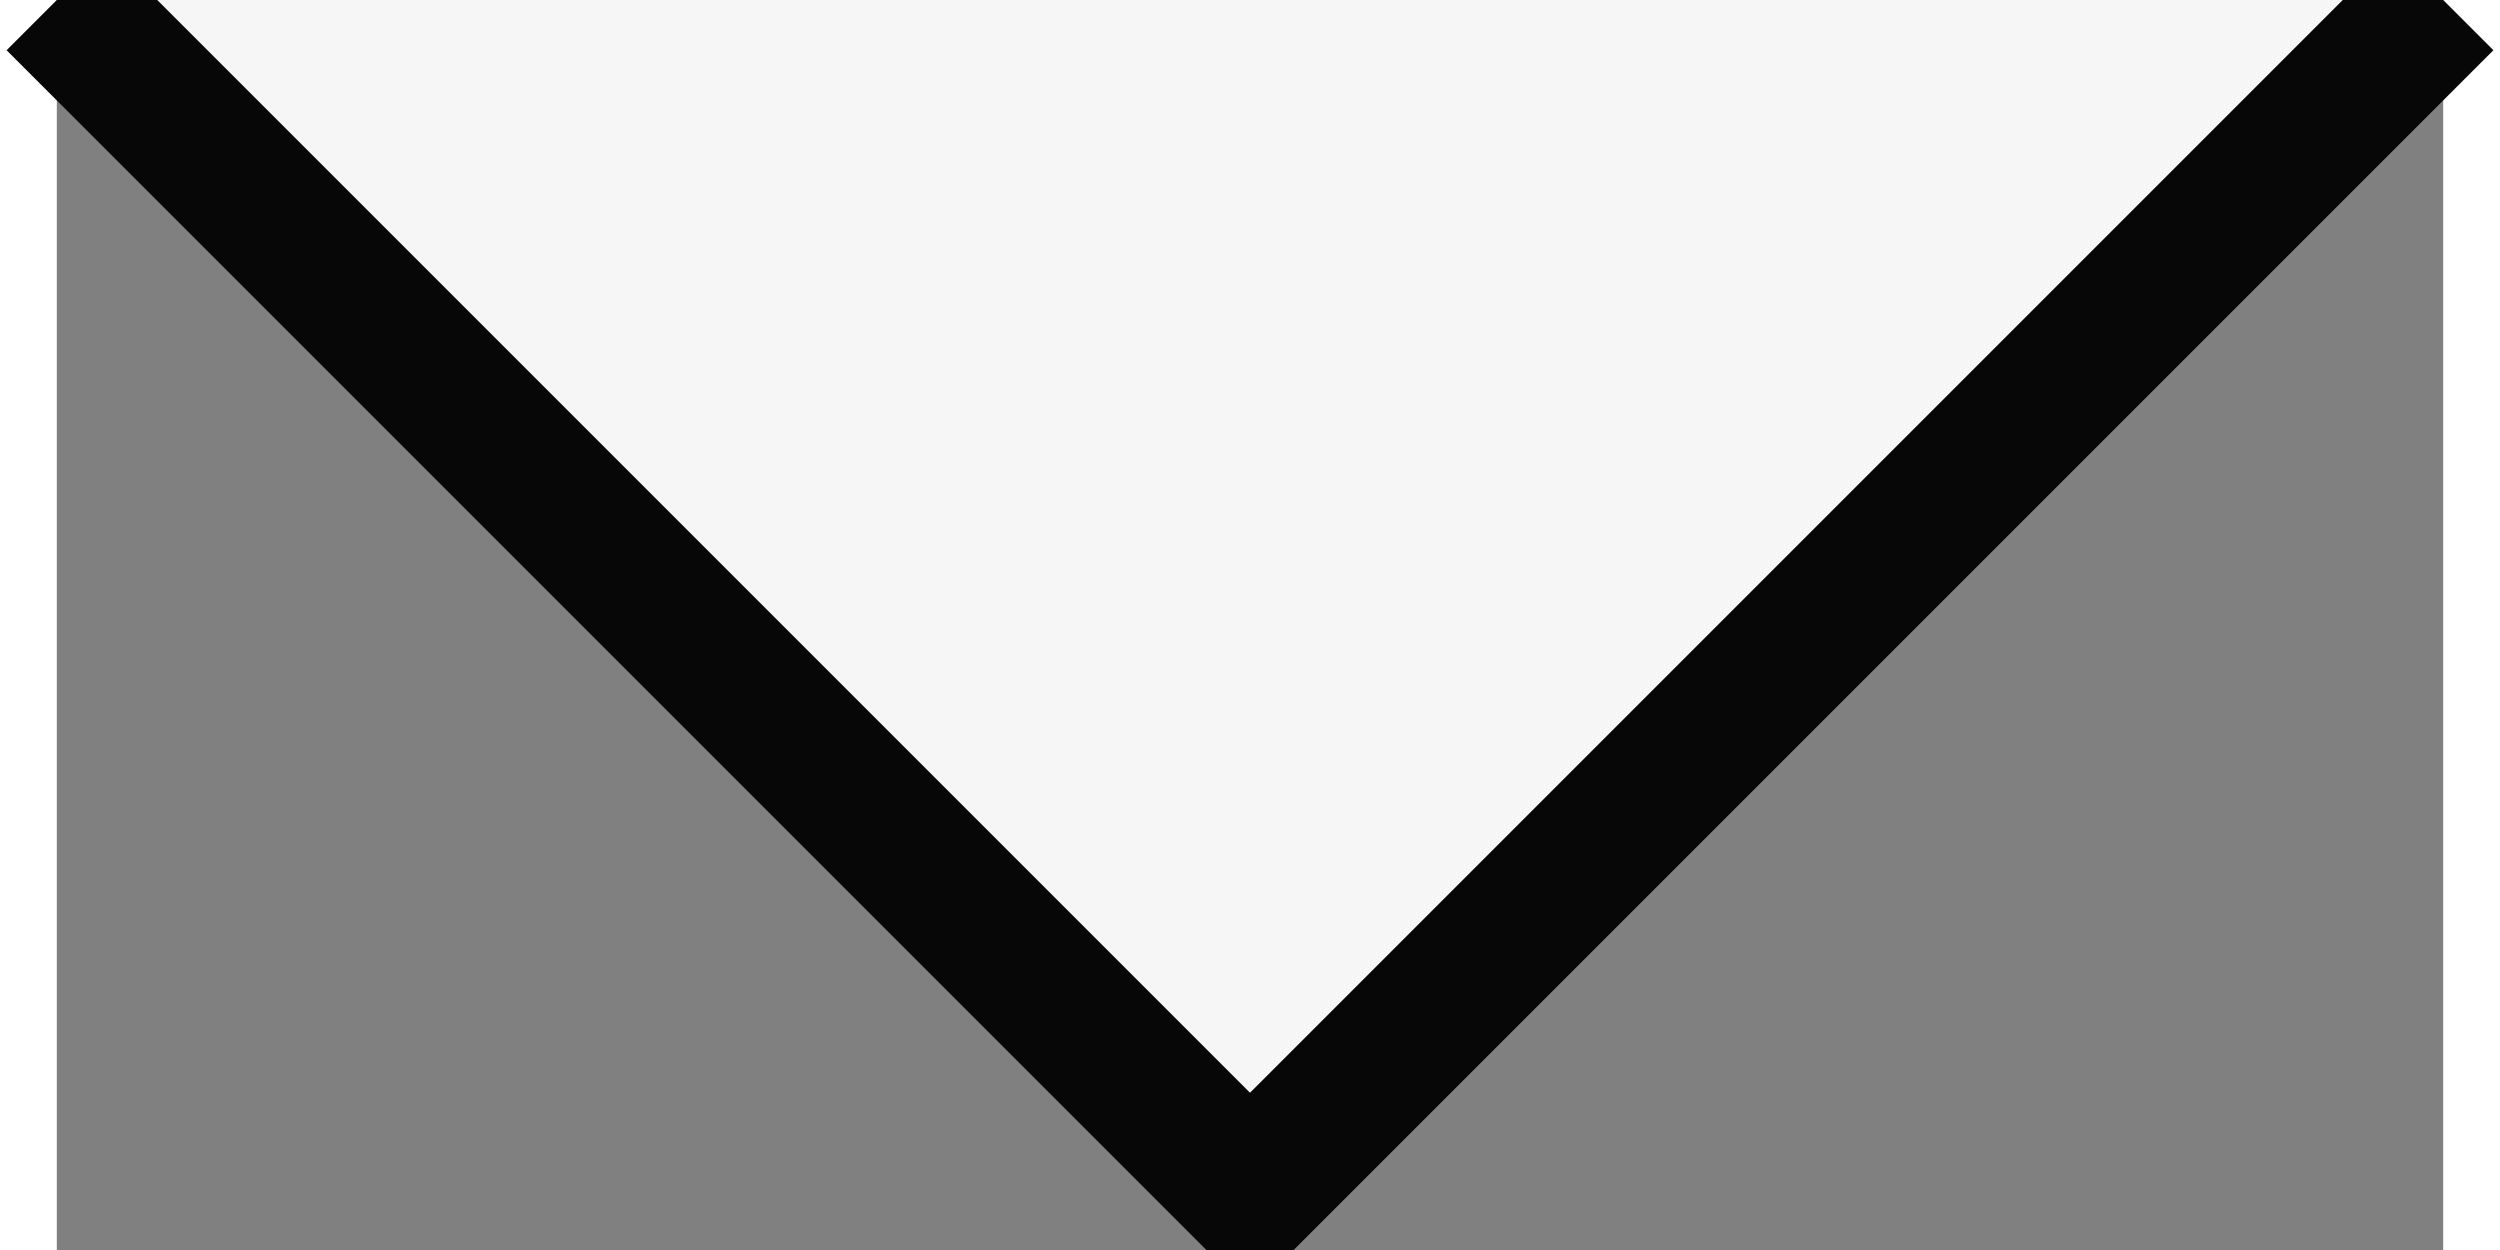 <svg width="42" height="21" viewBox="0 0 42 22" fill="#F6F6F6" xmlns="http://www.w3.org/2000/svg">
        <rect x="0" y="0" width="42" height="22" fill="#808080" stroke="none"/>
        <path d="M 0,0 L 21,21 42,0" stroke="#070707" stroke-width="2.5"/>
</svg>
